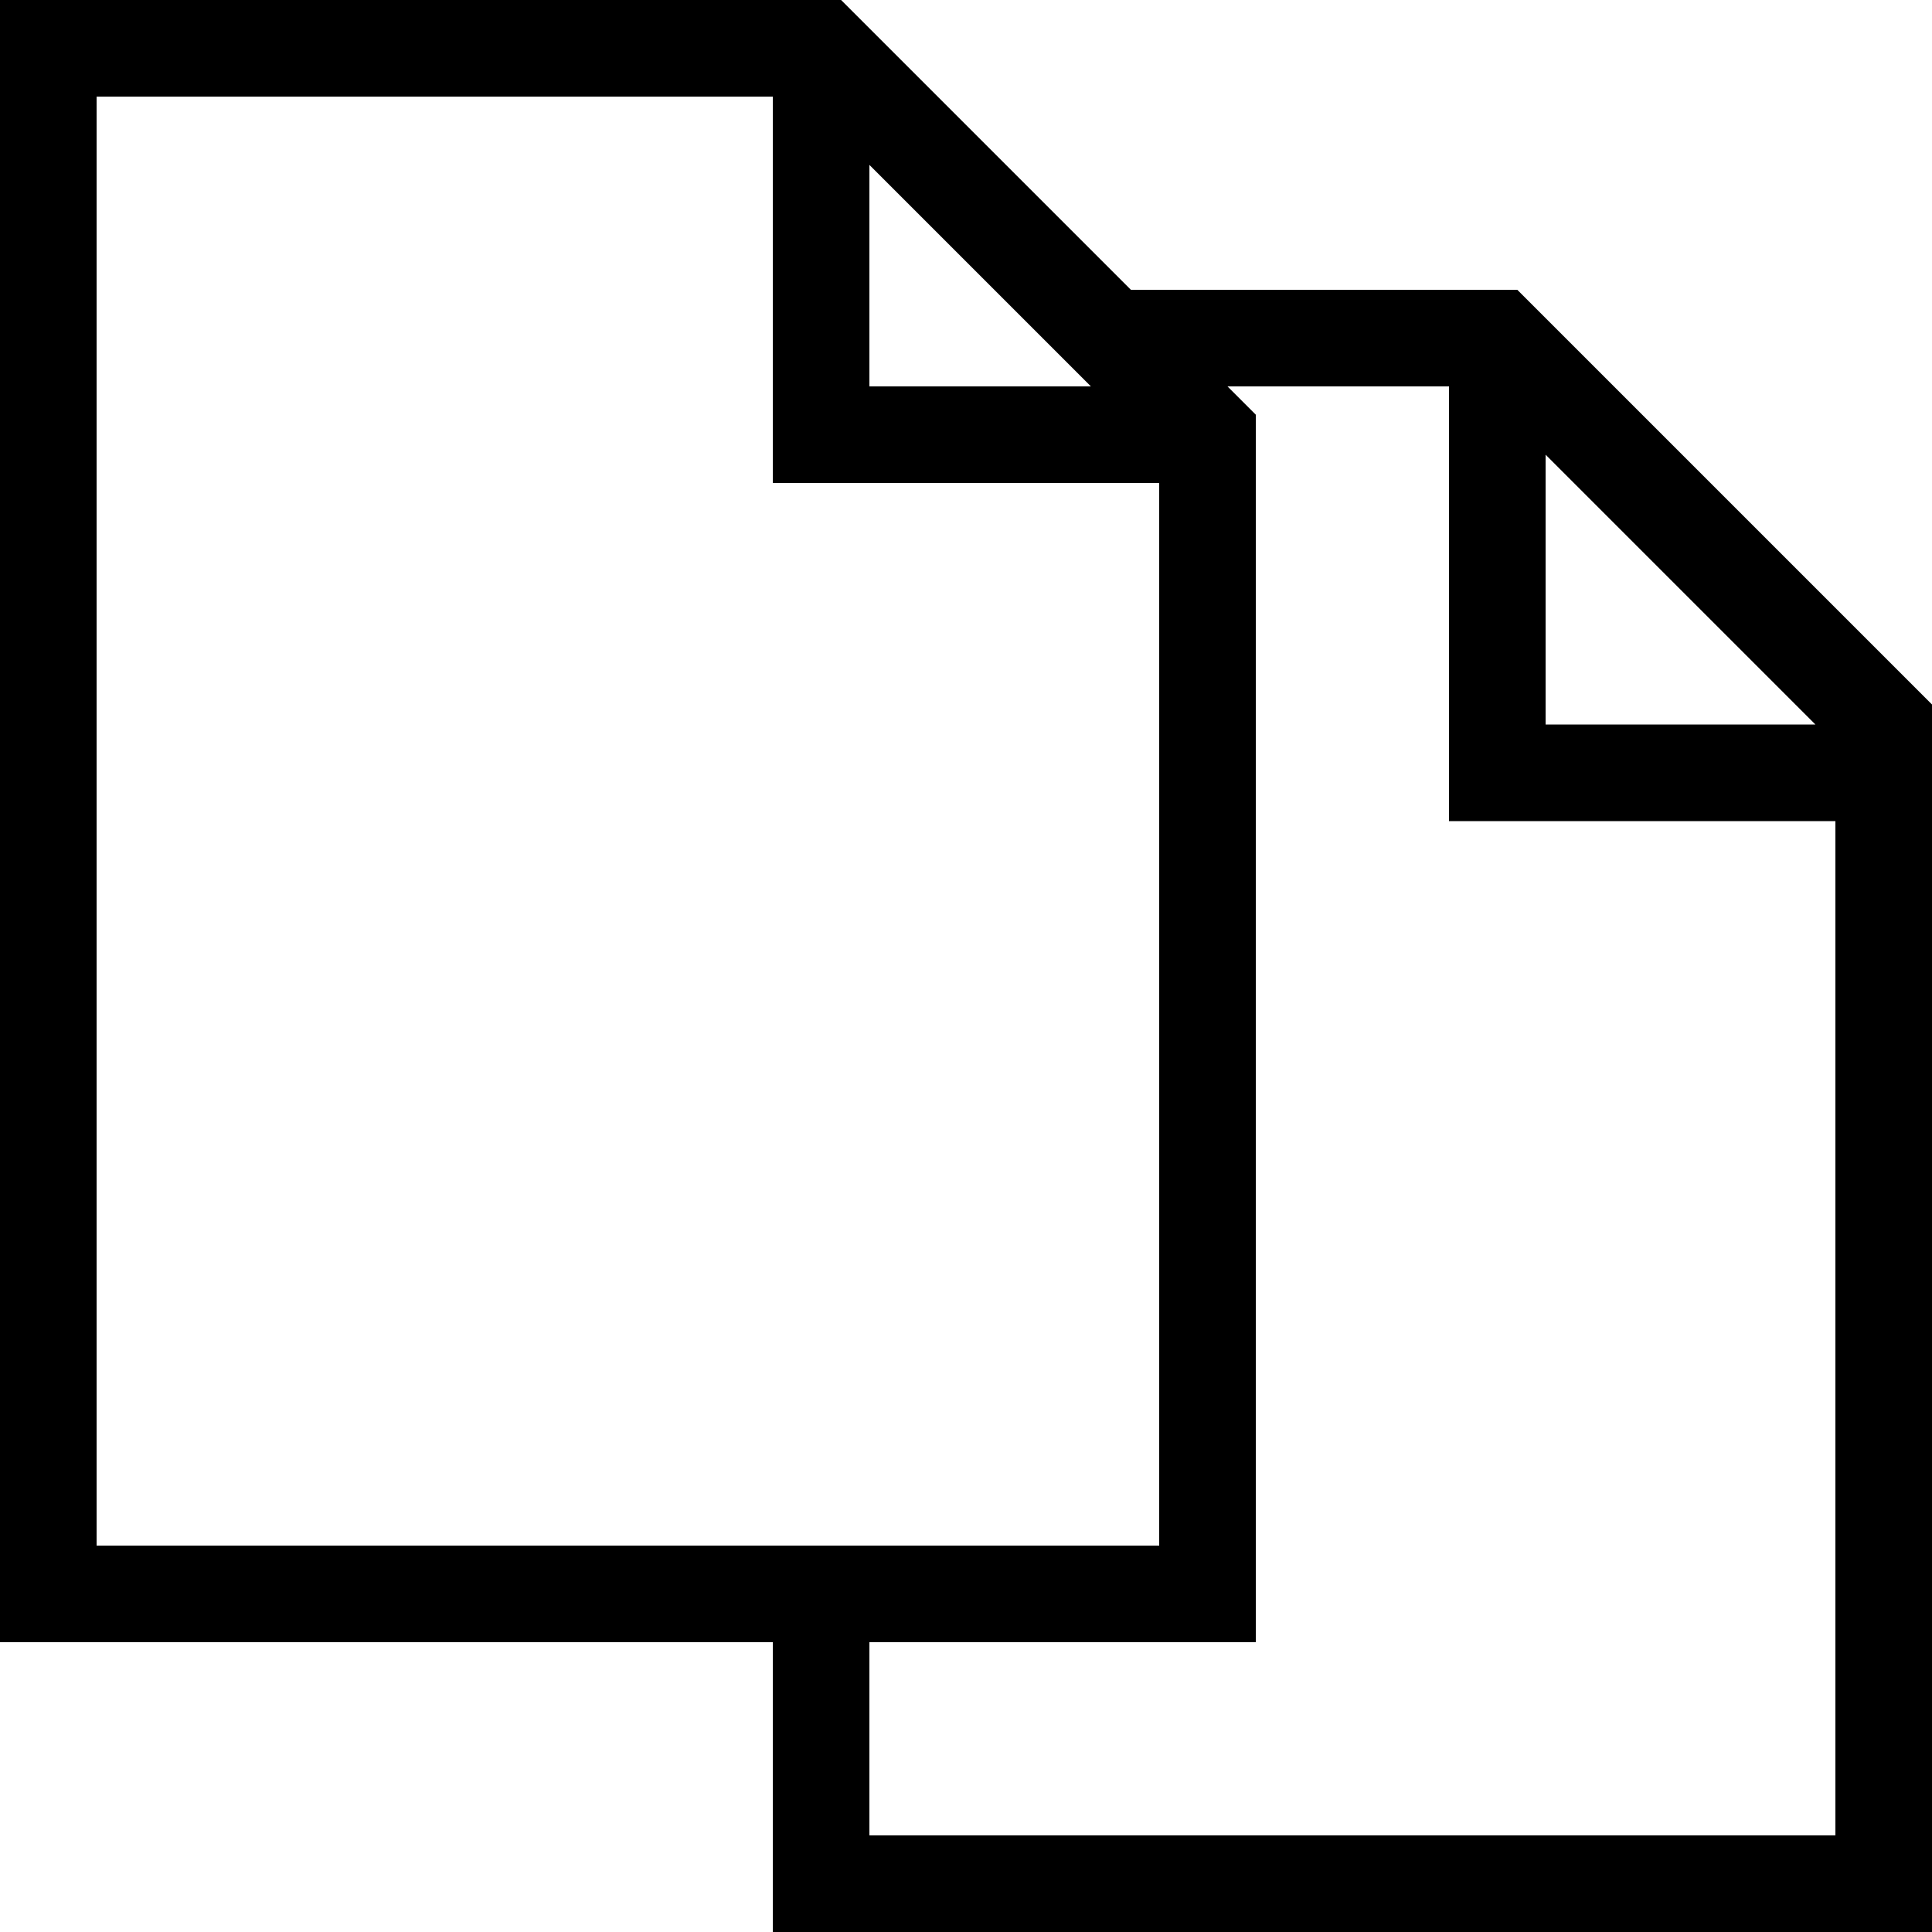<svg id="svgeditor-icon-duplicate" xmlns="http://www.w3.org/2000/svg" version="1.1" xmlns:xlink="http://www.w3.org/1999/xlink" width="20" height="20">
    <path fill="none" stroke="currentColor" d="M 0.5 0.5 v 16 h 12 v -12 l -4 -4 z M 12.5 4.5 h -4 v -4 M 8.5 16.5 v 3 h 11 v -12 l -4 -4 h -4 M 19.5 8 h -4 v -4"/>
</svg>